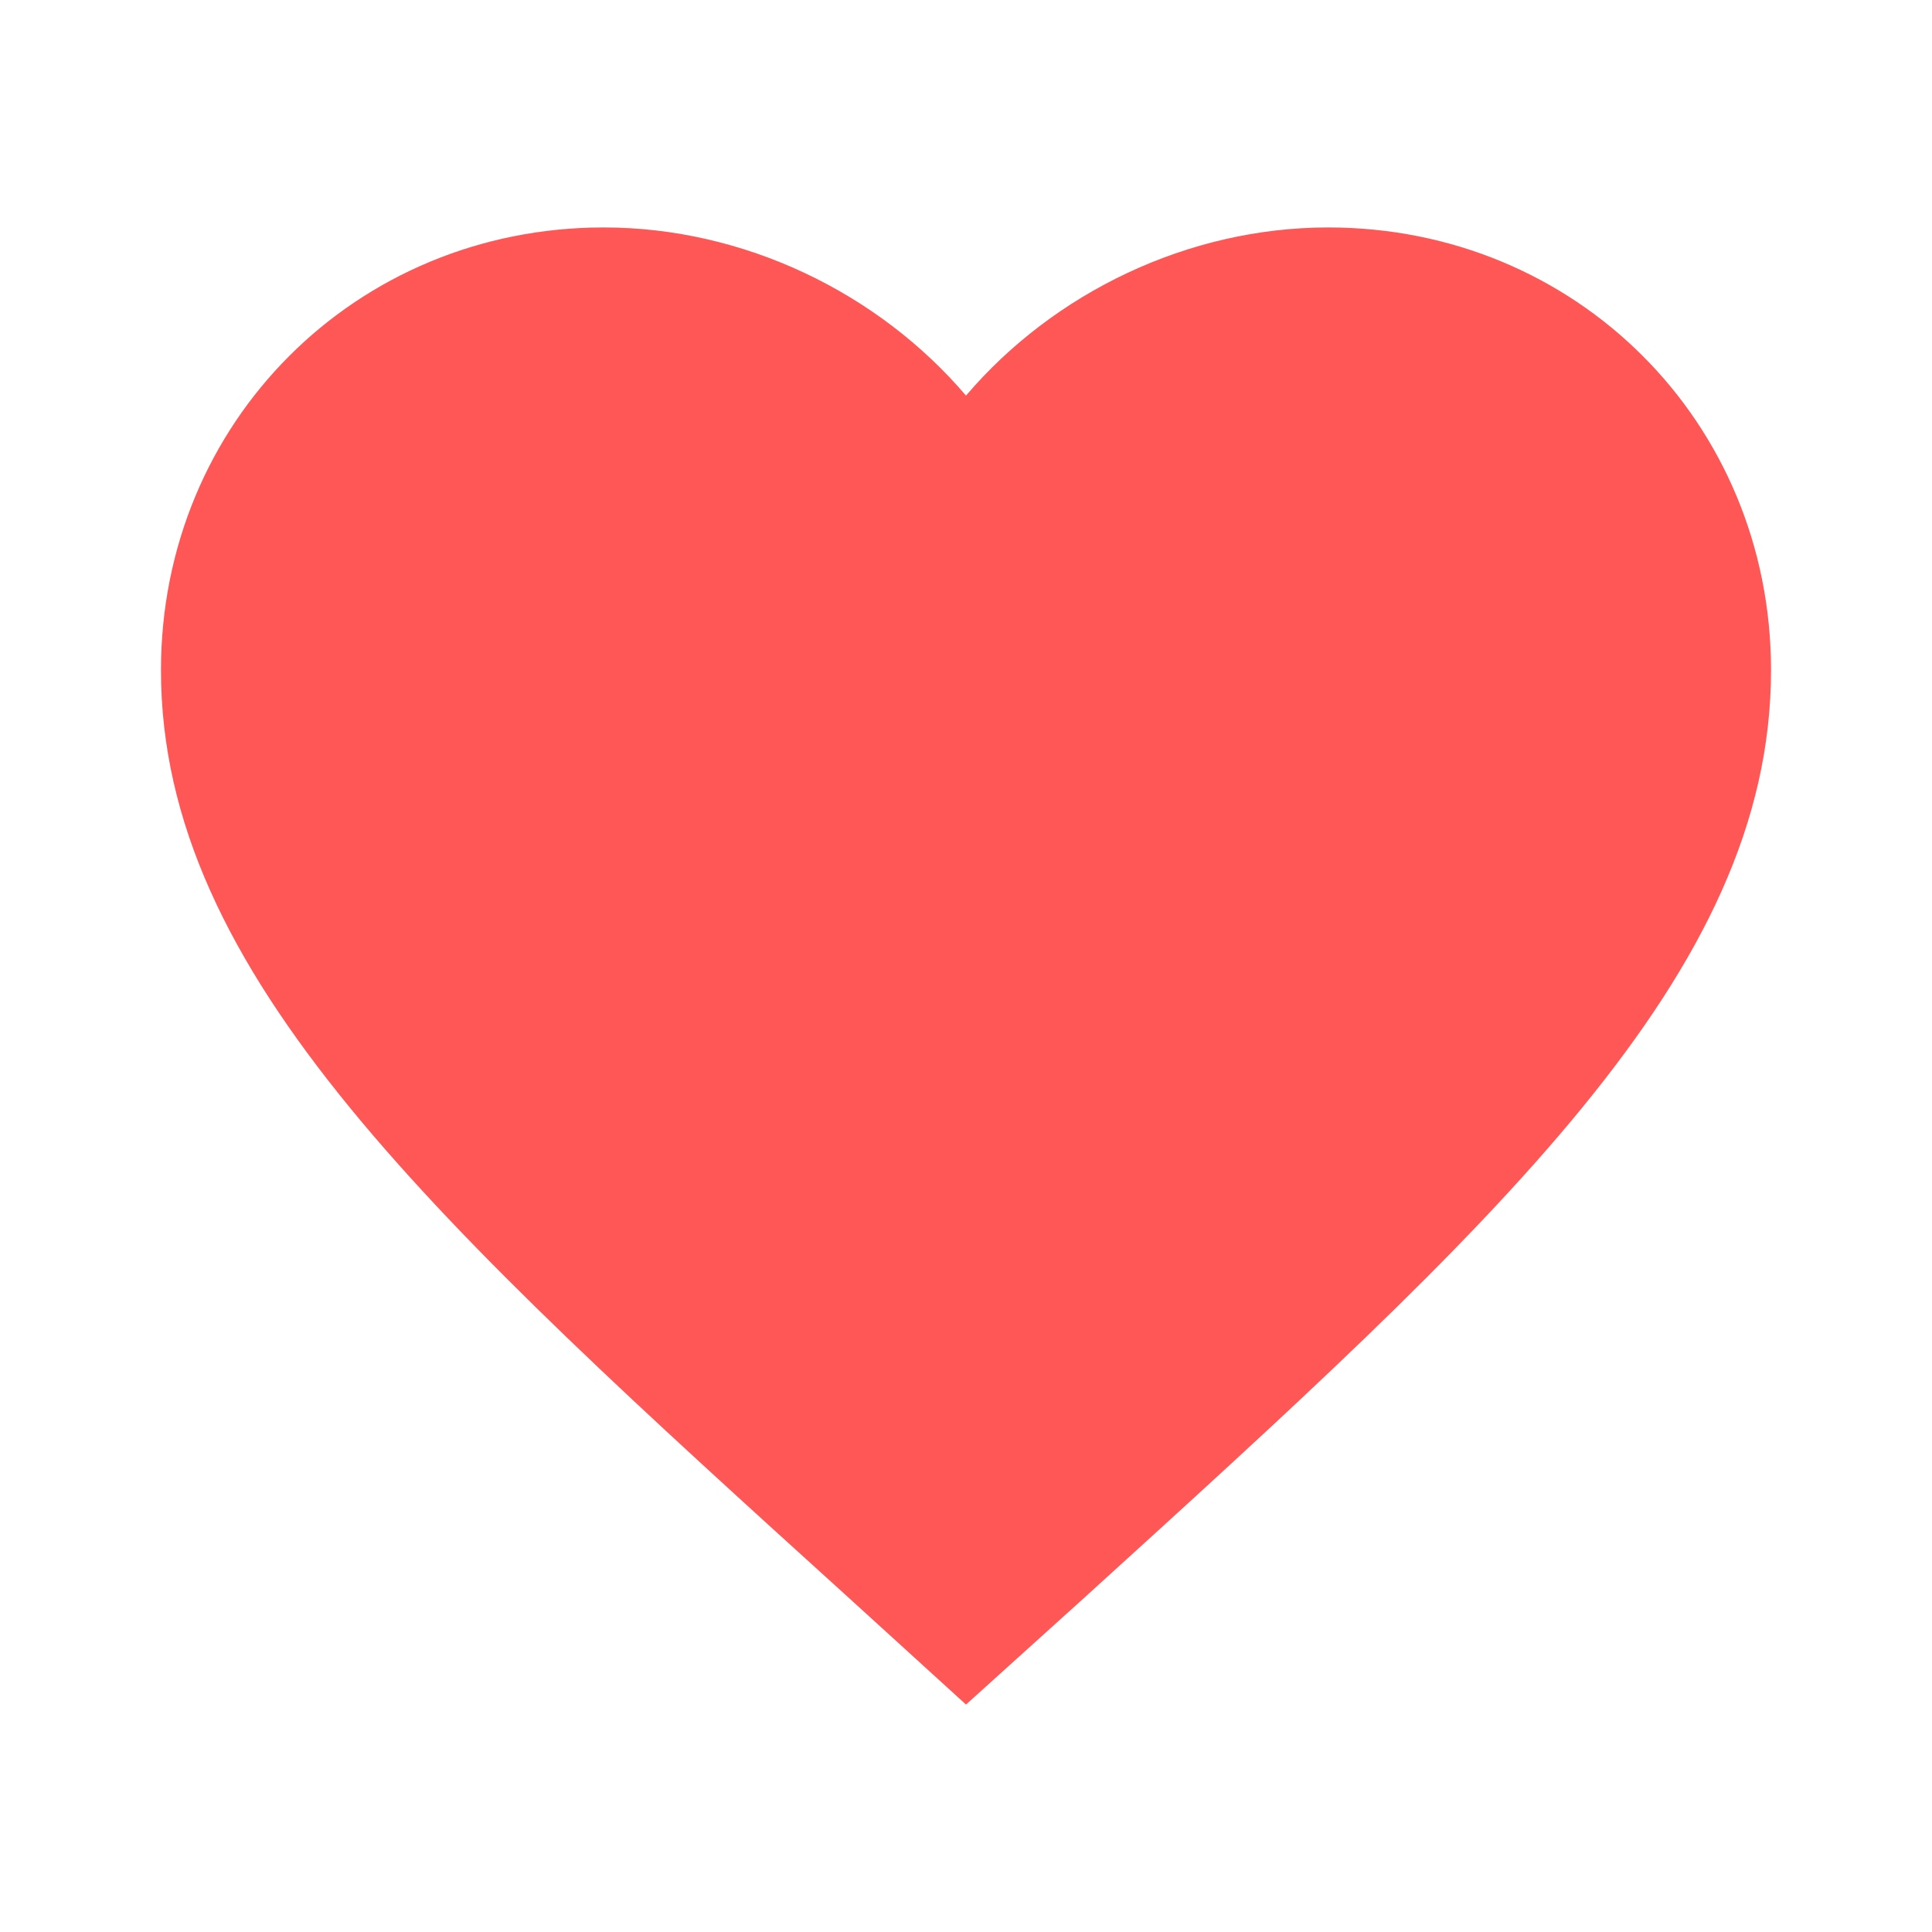 <svg width="22" height="22" viewBox="0 0 22 22" fill="none" xmlns="http://www.w3.org/2000/svg">
<path d="M11 19.41L9.671 18.2C4.95 13.92 1.833 11.096 1.833 7.631C1.833 4.808 4.052 2.59 6.875 2.59C8.47 2.59 10.001 3.332 11 4.505C11.999 3.332 13.53 2.59 15.125 2.59C17.948 2.59 20.167 4.808 20.167 7.631C20.167 11.096 17.05 13.92 12.329 18.21L11 19.41Z" fill="#FF5656"/>
</svg>